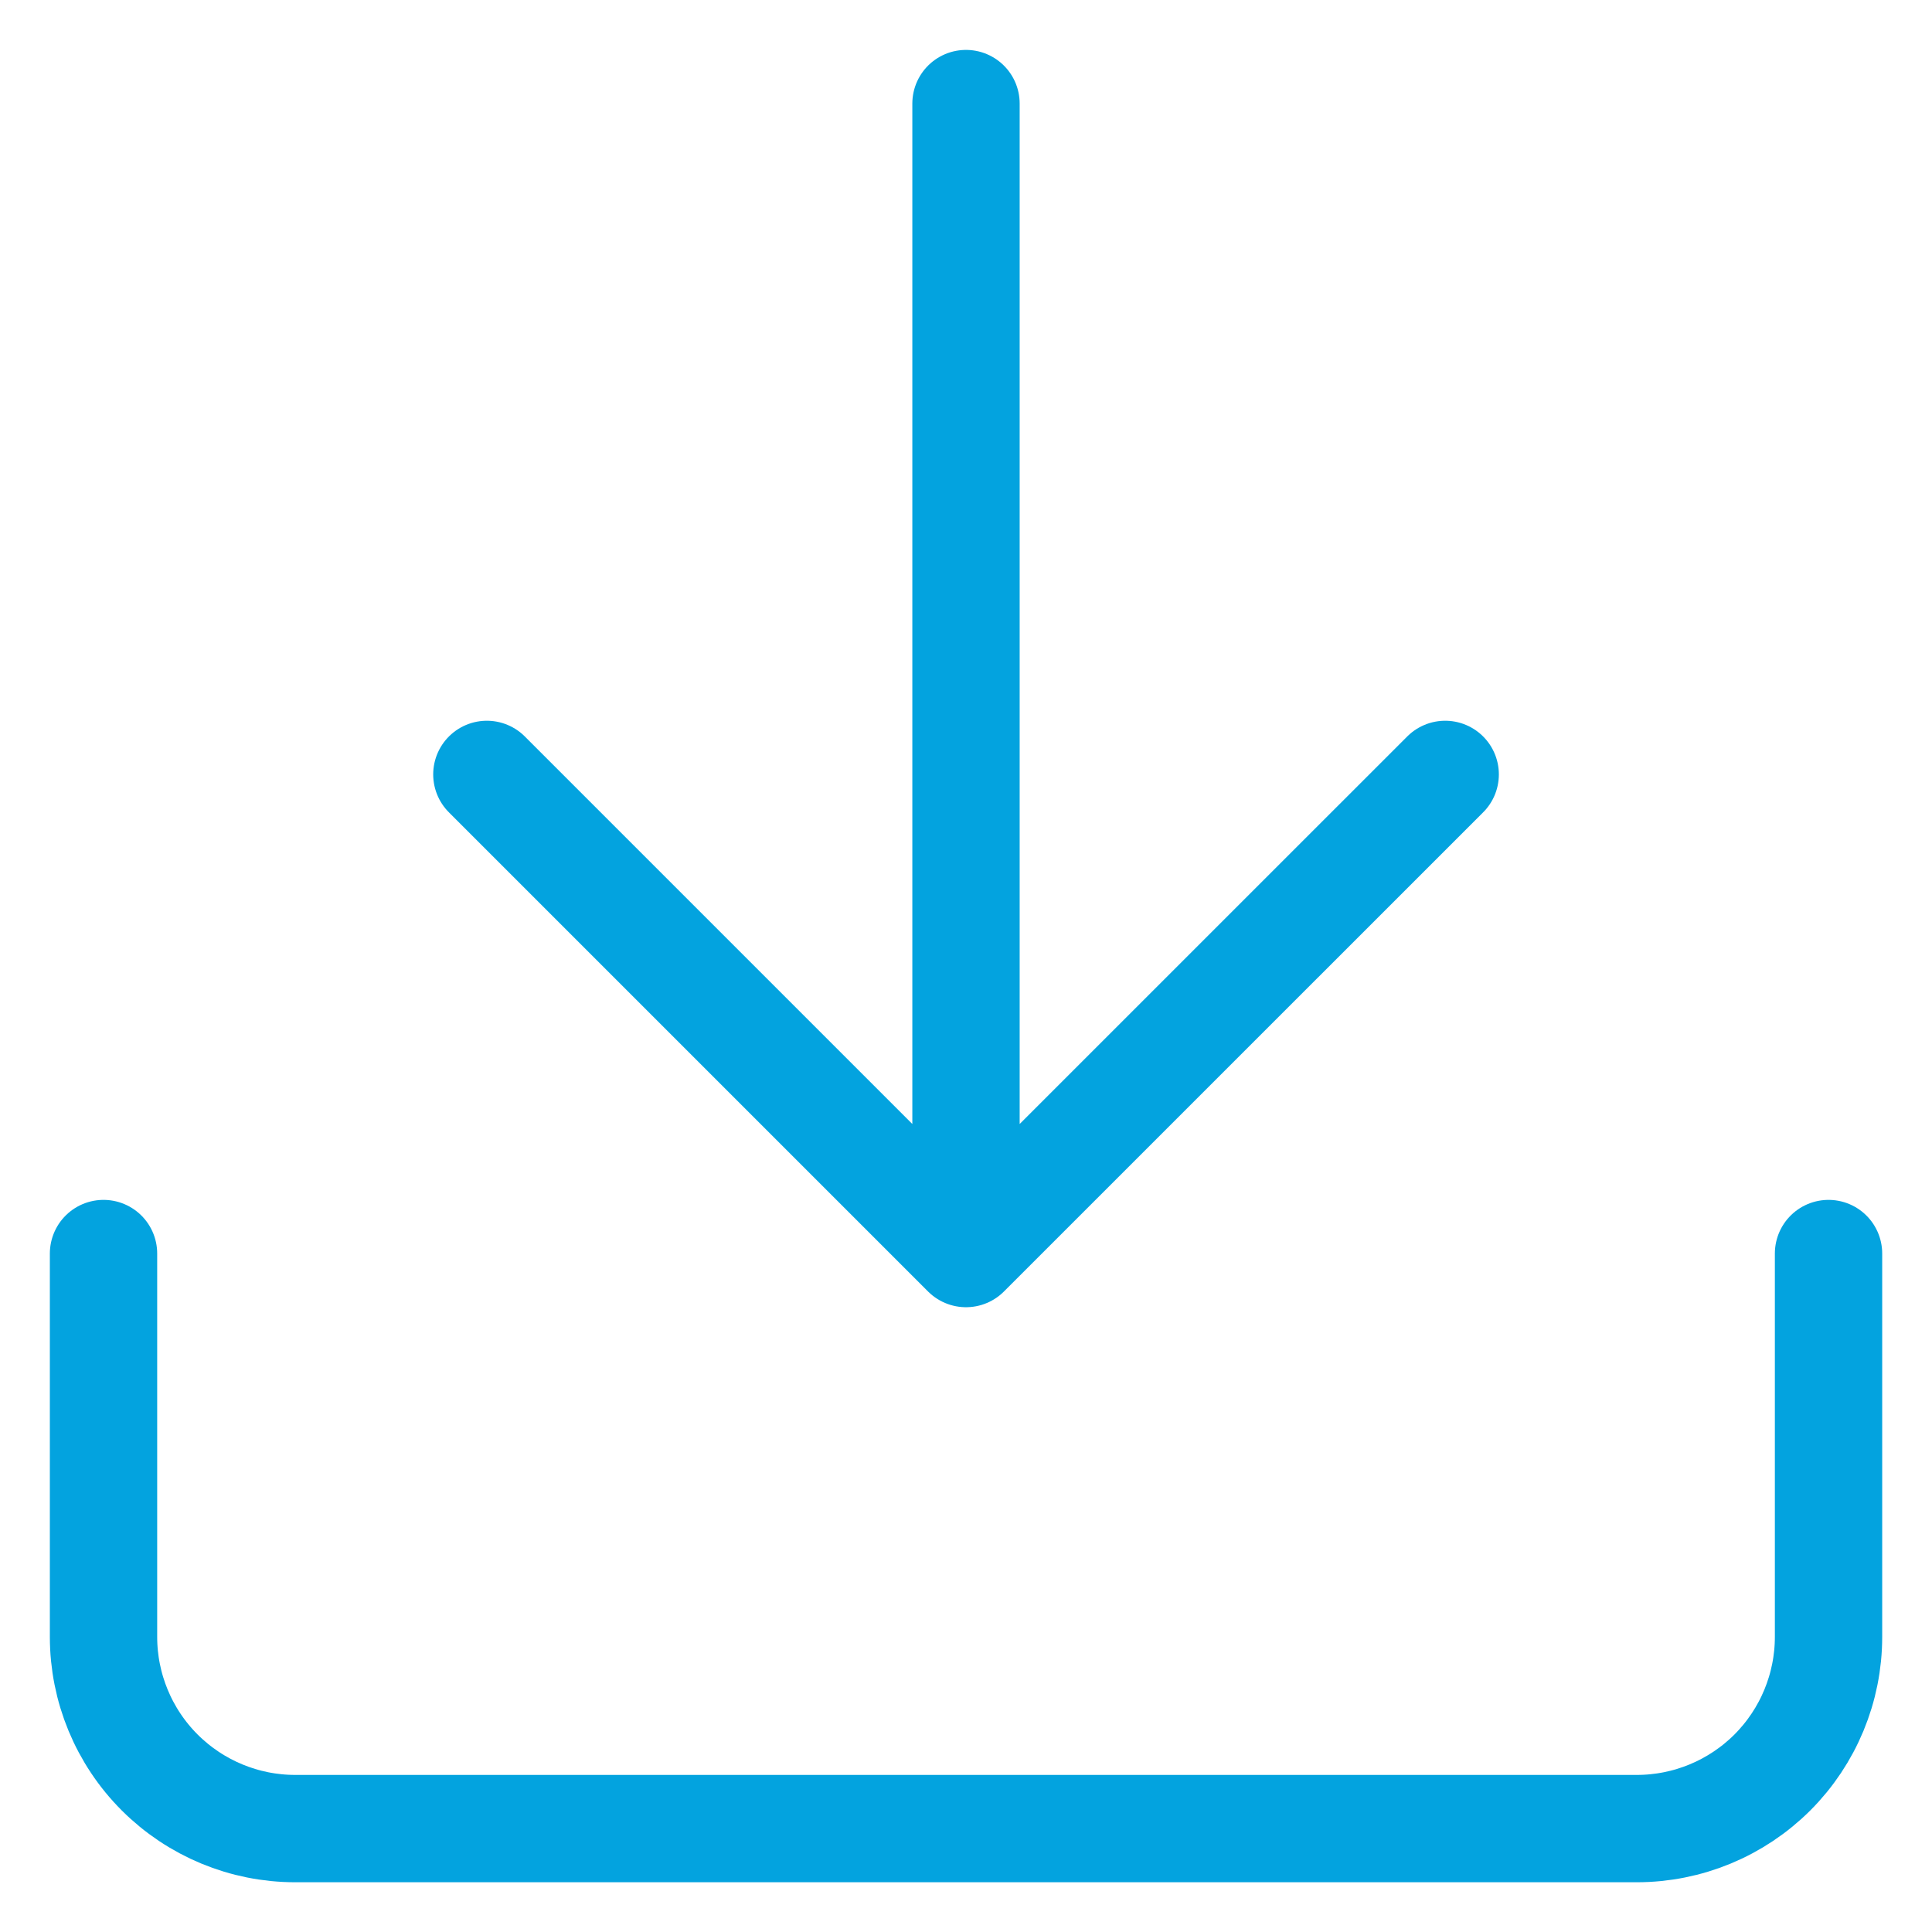 <svg width="36" height="36" viewBox="0 0 36 36" fill="none" xmlns="http://www.w3.org/2000/svg">
<path d="M34.072 23.358V30.501C34.072 31.448 33.695 32.357 33.026 33.027C32.356 33.696 31.447 34.073 30.5 34.073H5.5C4.553 34.073 3.645 33.696 2.975 33.027C2.305 32.357 1.929 31.448 1.929 30.501V23.358M9.072 14.43L18 23.358M18 23.358L26.929 14.43M18 23.358V1.93" stroke="#03A3DF" stroke-width="2" stroke-linecap="round" stroke-linejoin="round"/>
</svg>
